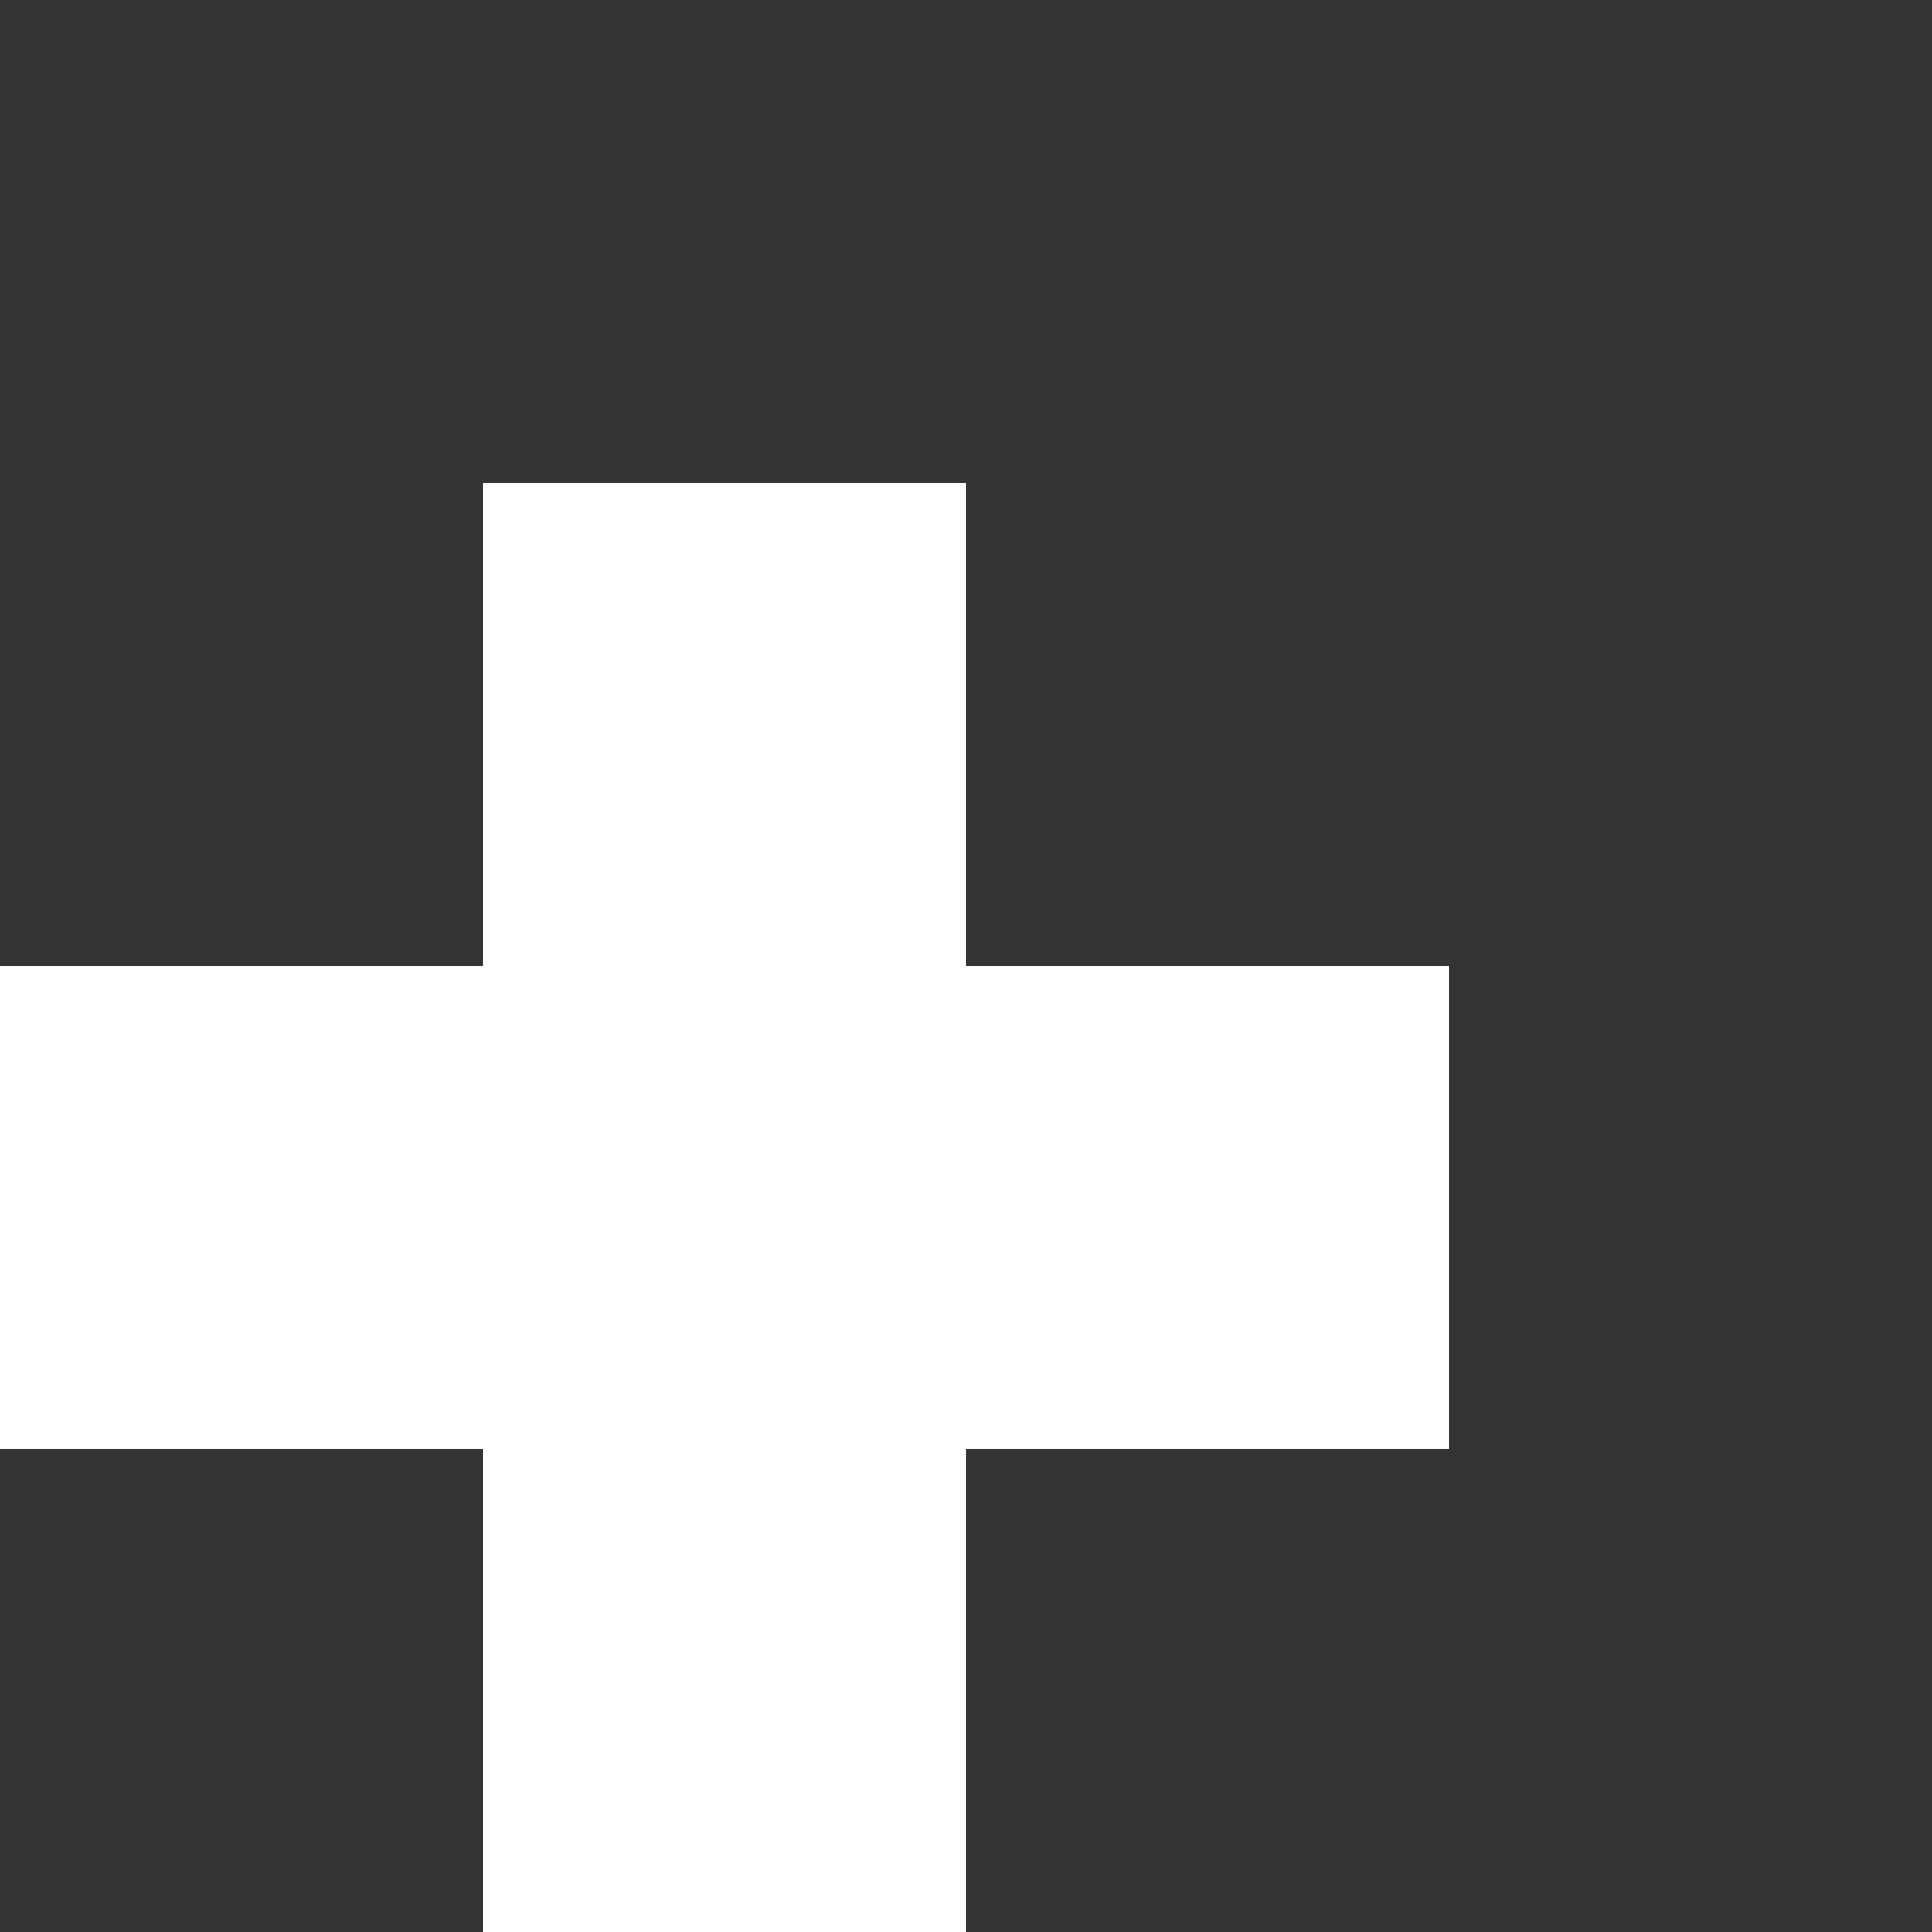 <svg width="20" height="20" viewBox="0 0 20 20" xmlns="http://www.w3.org/2000/svg"><rect x="0" y="0" width="20" height="20" fill="#333333" stroke="none"/><path d="M5 5h5v5h5v5h-5v5H5v-5H0v-5h5v5V5" fill="#fff"/></svg>